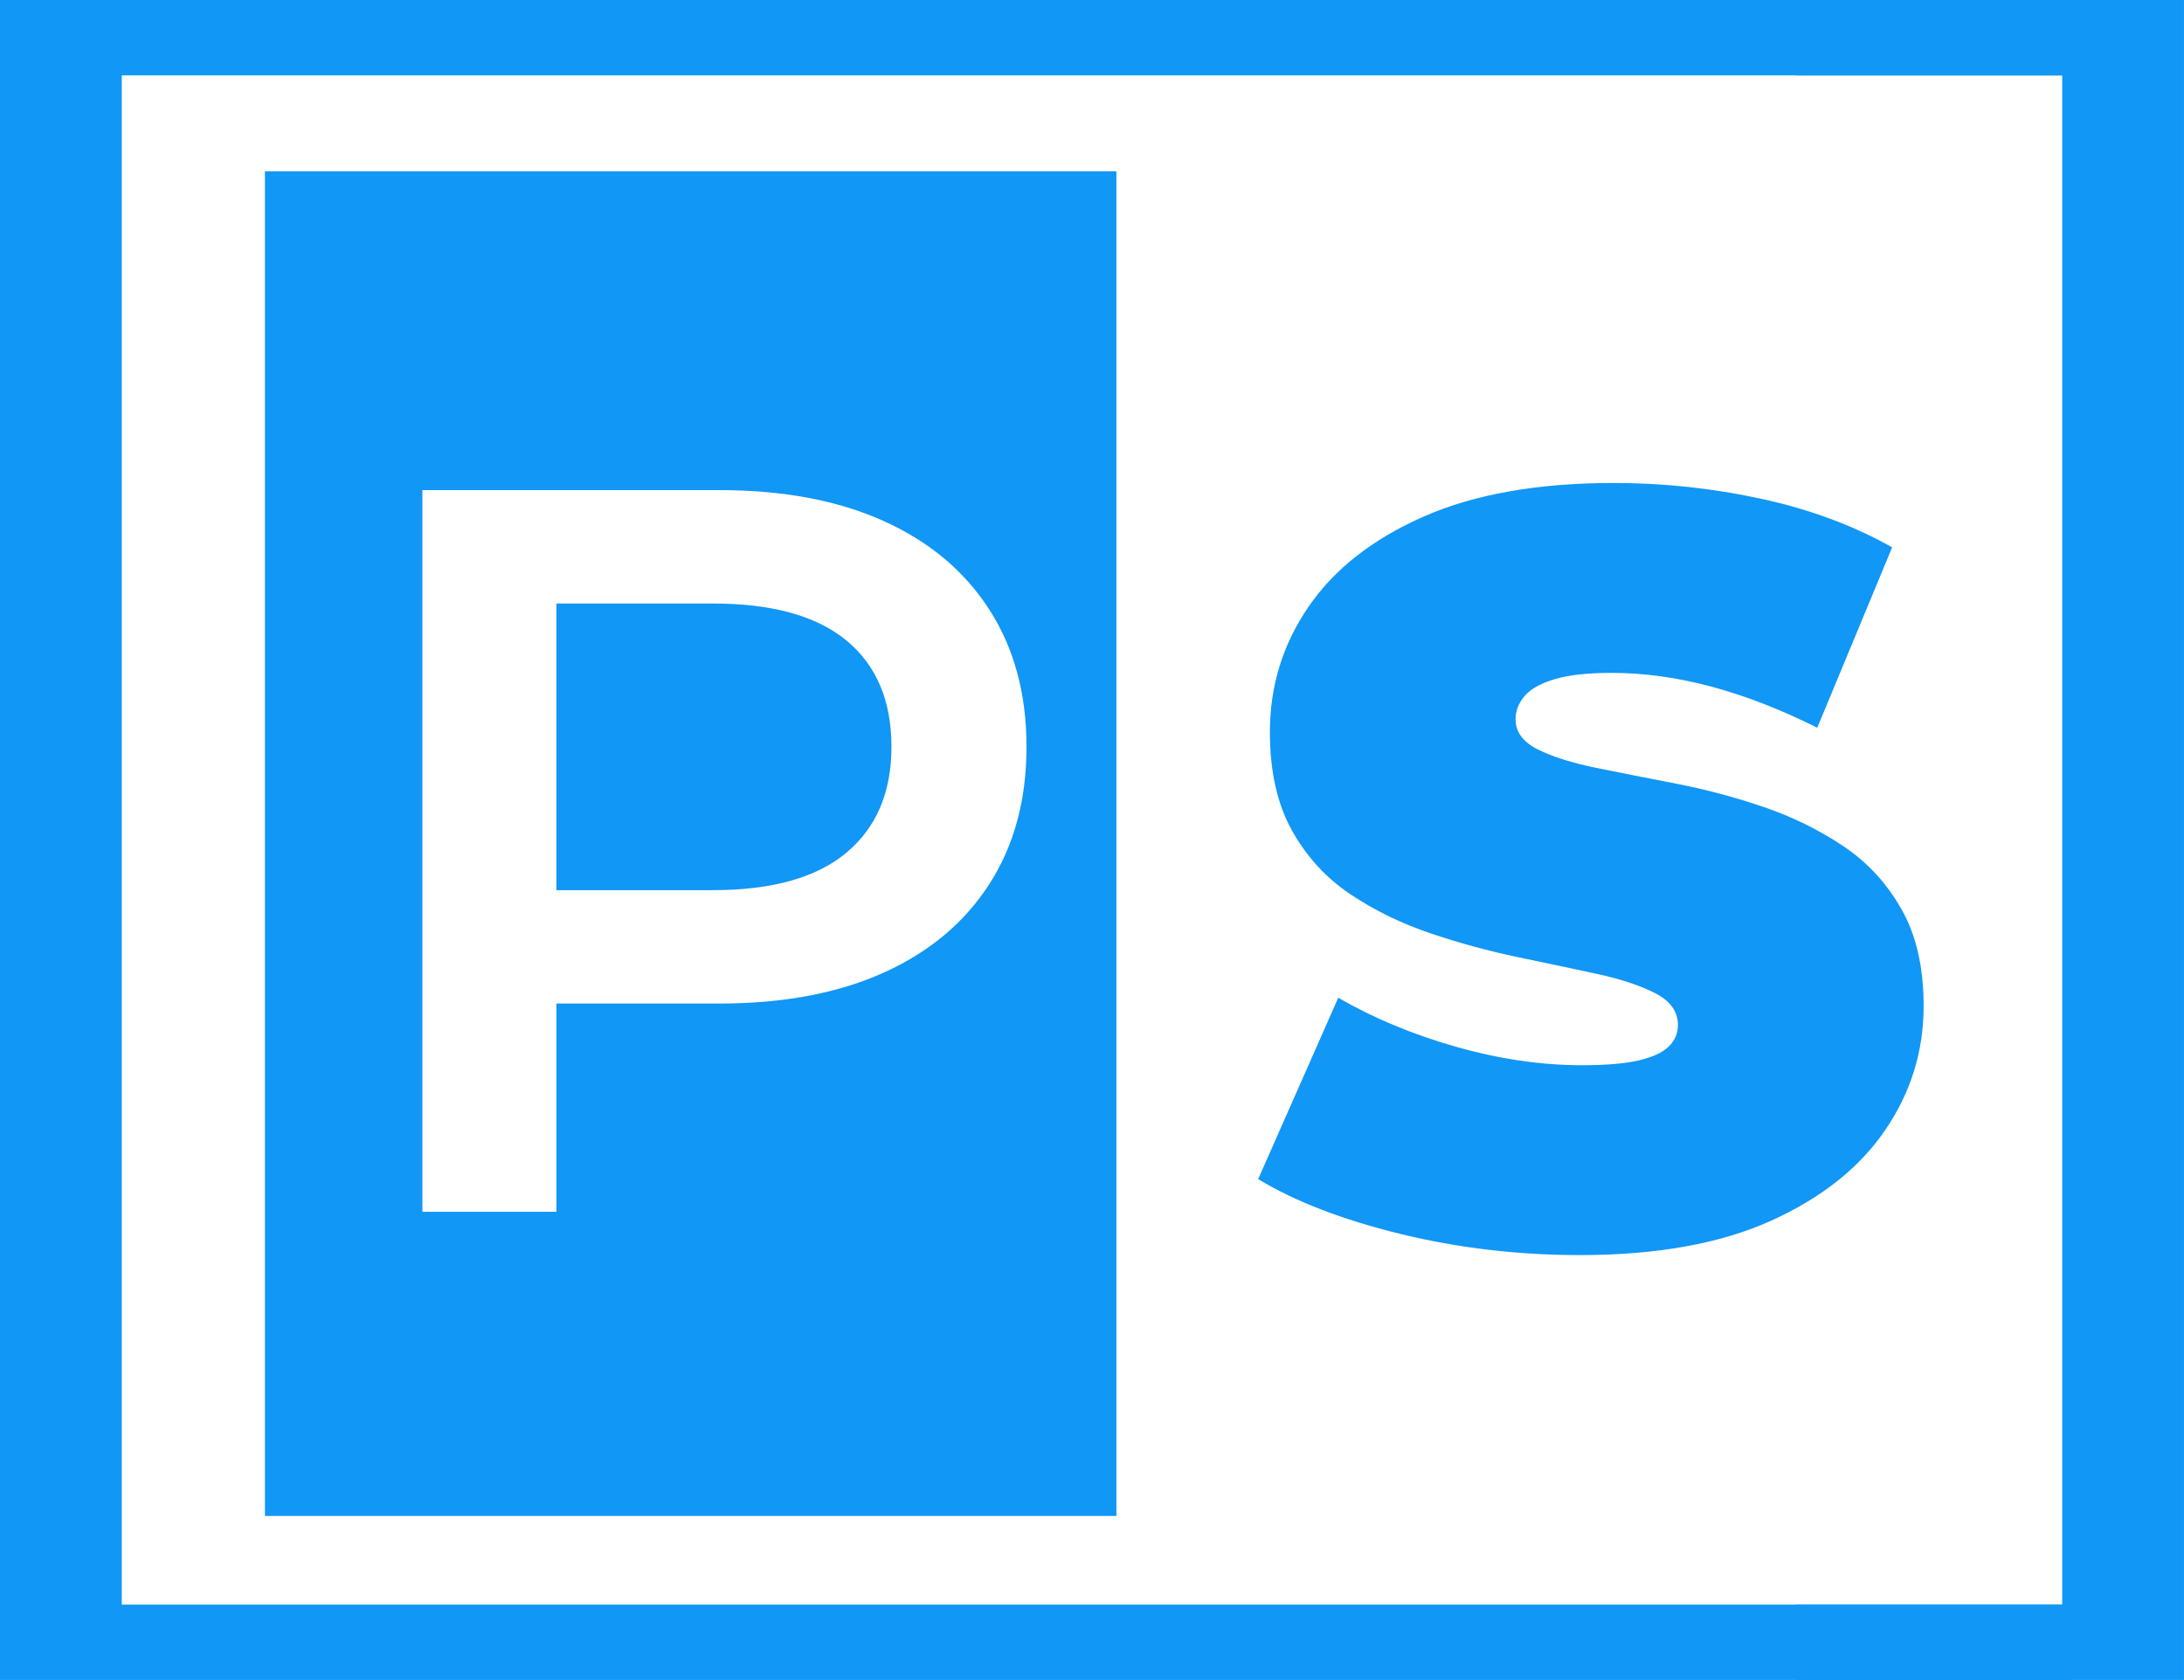 <?xml version="1.0" encoding="utf-8"?>
<!-- Generator: Adobe Illustrator 16.0.0, SVG Export Plug-In . SVG Version: 6.00 Build 0)  -->
<!DOCTYPE svg PUBLIC "-//W3C//DTD SVG 1.1//EN" "http://www.w3.org/Graphics/SVG/1.1/DTD/svg11.dtd">
<svg version="1.1" id="Layer_1" xmlns="http://www.w3.org/2000/svg" xmlns:xlink="http://www.w3.org/1999/xlink" x="0px" y="0px"
	 width="125.525px" height="96.551px" viewBox="23 17 125.525 96.551" enable-background="new 23 17 125.525 96.551"
	 xml:space="preserve">
<g>
	<path fill="#1197F5" d="M113.807,89.133c-3.559,0-6.992-0.405-10.309-1.213c-3.313-0.81-6.043-1.858-8.186-3.152l4.605-10.427
		c2.02,1.172,4.273,2.111,6.762,2.818c2.482,0.707,4.898,1.062,7.242,1.062c1.373,0,2.455-0.091,3.244-0.272
		c0.787-0.183,1.363-0.443,1.729-0.787c0.361-0.344,0.545-0.758,0.545-1.244c0-0.766-0.424-1.373-1.271-1.818
		c-0.85-0.443-1.971-0.818-3.361-1.122c-1.396-0.303-2.924-0.626-4.578-0.97c-1.656-0.344-3.324-0.799-5.002-1.364
		c-1.68-0.565-3.213-1.313-4.605-2.243c-1.396-0.929-2.518-2.152-3.365-3.666c-0.85-1.517-1.27-3.406-1.27-5.668
		c0-2.627,0.732-5.021,2.213-7.185c1.475-2.162,3.676-3.89,6.604-5.185c2.934-1.293,6.578-1.939,10.943-1.939
		c2.869,0,5.697,0.303,8.486,0.91c2.789,0.605,5.293,1.535,7.518,2.789l-4.305,10.367c-2.104-1.051-4.133-1.838-6.094-2.365
		c-1.961-0.524-3.869-0.787-5.729-0.787c-1.375,0-2.465,0.121-3.271,0.363c-0.811,0.242-1.387,0.566-1.729,0.971
		c-0.344,0.404-0.516,0.85-0.516,1.334c0,0.729,0.426,1.303,1.271,1.729c0.85,0.424,1.973,0.778,3.363,1.063
		c1.396,0.283,2.932,0.586,4.607,0.91s3.346,0.768,5.002,1.332c1.654,0.566,3.184,1.314,4.576,2.244
		c1.396,0.93,2.518,2.143,3.361,3.637c0.854,1.496,1.273,3.354,1.273,5.578c0,2.586-0.736,4.961-2.213,7.123
		c-1.479,2.164-3.668,3.9-6.578,5.213C121.872,88.474,118.212,89.133,113.807,89.133z"/>
</g>
<g>
	<polygon fill="#1197F5" points="126.253,17 126.253,21.332 141.524,21.332 141.524,109.218 126.253,109.218 126.253,113.551 
		148.524,113.551 148.524,17 	"/>
	<polygon fill="#1197F5" points="142.053,109.218 30,109.218 30,21.332 142.053,21.332 142.053,17 23,17 23,113.551 
		142.053,113.551 	"/>
</g>
<g>
	<path fill="#1197F5" d="M71.659,53.819c-1.719-1.422-4.276-2.133-7.674-2.133h-9.007v16.473h9.007c3.397,0,5.955-0.721,7.674-2.163
		c1.718-1.441,2.577-3.466,2.577-6.073C74.236,57.276,73.377,55.242,71.659,53.819z"/>
	<path fill="#1197F5" d="M38.227,26.849v77.275h48.938V26.849H38.227z M79.865,67.803c-1.422,2.213-3.446,3.911-6.073,5.096
		c-2.627,1.186-5.777,1.777-9.451,1.777h-9.362v11.97h-7.702V45.168h17.064c3.674,0,6.824,0.593,9.451,1.778
		s4.651,2.884,6.073,5.096c1.423,2.213,2.134,4.84,2.134,7.881C81.999,62.964,81.288,65.591,79.865,67.803z"/>
</g>
</svg>

